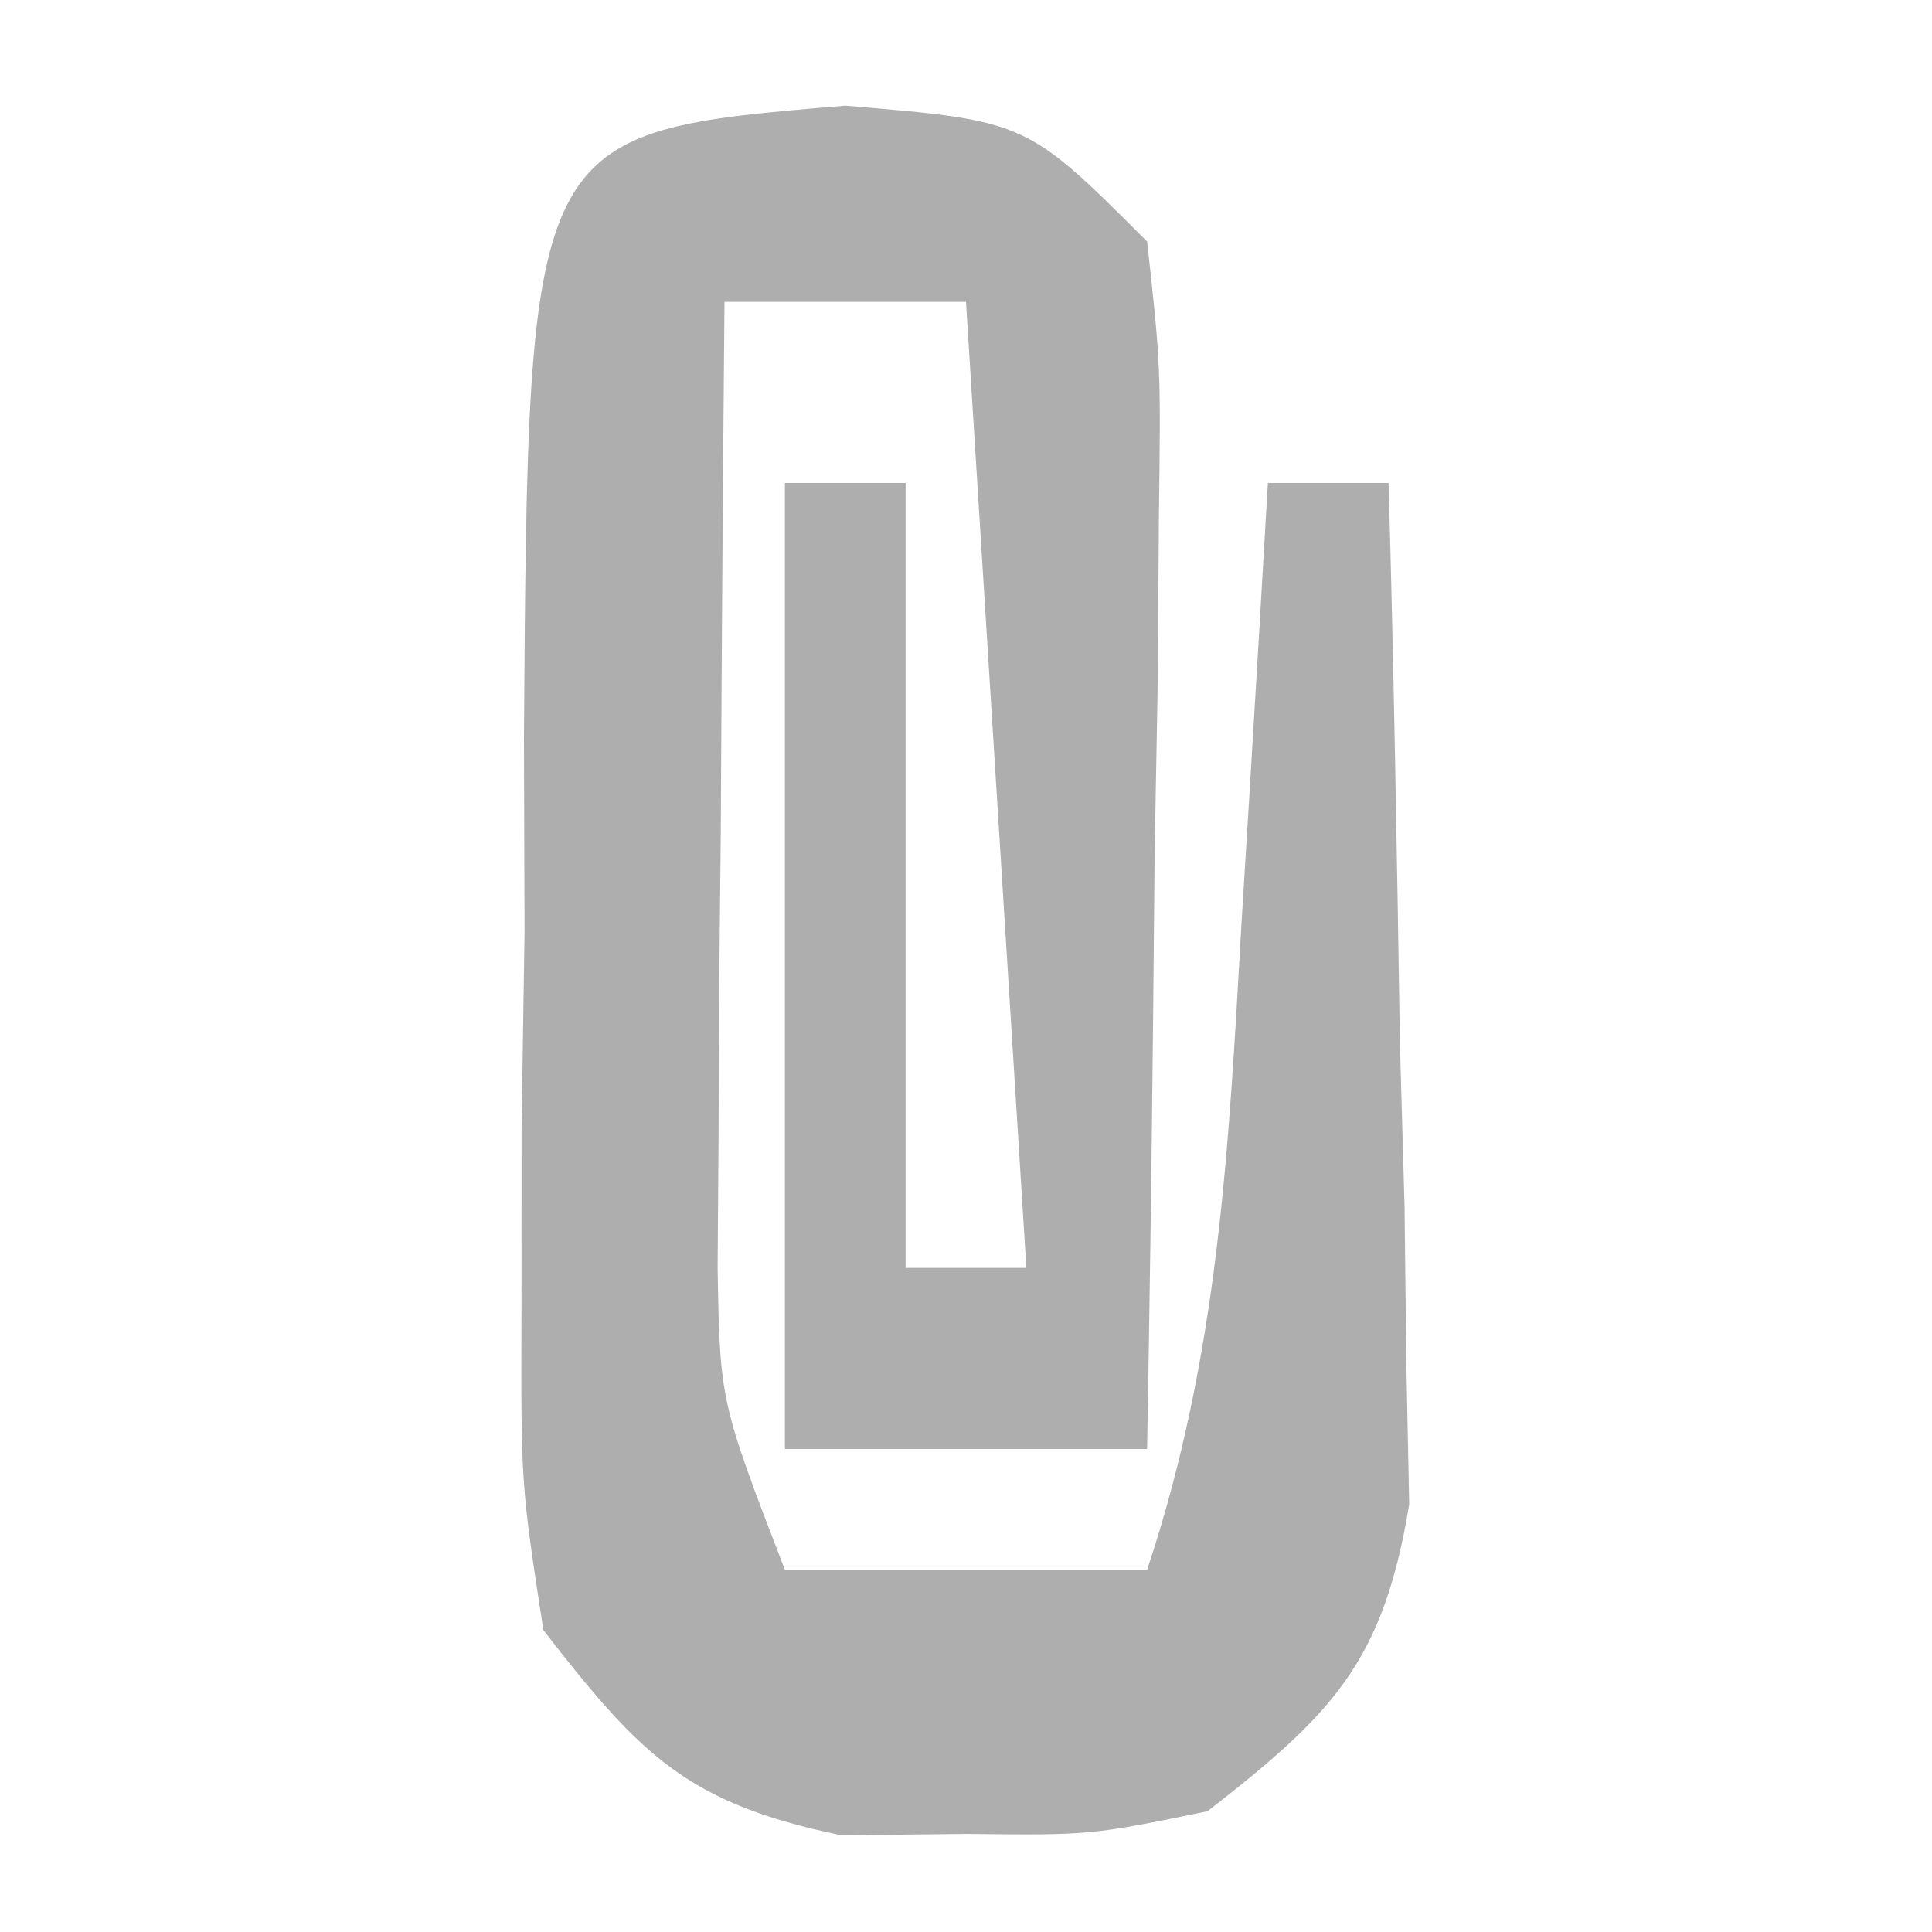 <?xml version="1.0" encoding="UTF-8"?>
<svg version="1.1" xmlns="http://www.w3.org/2000/svg" width="32" height="32">
<path d="M0 0 C3 0.25 3 0.25 5 2.25 C5.227 4.313 5.227 4.313 5.195 6.82 C5.186 8.164 5.186 8.164 5.176 9.535 C5.159 10.472 5.142 11.409 5.125 12.375 C5.116 13.32 5.107 14.265 5.098 15.238 C5.074 17.576 5.041 19.913 5 22.25 C3.02 22.25 1.04 22.25 -1 22.25 C-1 16.97 -1 11.69 -1 6.25 C-0.34 6.25 0.32 6.25 1 6.25 C1 10.54 1 14.83 1 19.25 C1.66 19.25 2.32 19.25 3 19.25 C2.67 13.97 2.34 8.69 2 3.25 C0.68 3.25 -0.64 3.25 -2 3.25 C-2.027 6.188 -2.047 9.125 -2.062 12.062 C-2.075 13.313 -2.075 13.313 -2.088 14.588 C-2.093 15.792 -2.093 15.792 -2.098 17.02 C-2.103 17.758 -2.108 18.496 -2.114 19.257 C-2.075 21.461 -2.075 21.461 -1 24.25 C0.98 24.25 2.96 24.25 5 24.25 C6.187 20.689 6.351 17.277 6.562 13.562 C6.606 12.861 6.649 12.159 6.693 11.436 C6.799 9.707 6.9 7.979 7 6.25 C7.66 6.25 8.32 6.25 9 6.25 C9.087 9.354 9.14 12.458 9.188 15.562 C9.213 16.444 9.238 17.325 9.264 18.232 C9.278 19.504 9.278 19.504 9.293 20.801 C9.317 21.971 9.317 21.971 9.341 23.165 C8.913 25.783 8.067 26.642 6 28.25 C4.062 28.648 4.062 28.648 2 28.625 C1.319 28.633 0.639 28.64 -0.062 28.648 C-2.628 28.121 -3.398 27.311 -5 25.25 C-5.372 22.83 -5.372 22.83 -5.363 19.996 C-5.362 18.468 -5.362 18.468 -5.361 16.908 C-5.345 15.845 -5.329 14.783 -5.312 13.688 C-5.316 12.621 -5.319 11.554 -5.322 10.455 C-5.252 0.438 -5.252 0.438 0 0 Z " fill="#AEAEAE" transform="translate(14,1.75)"/>
</svg>
